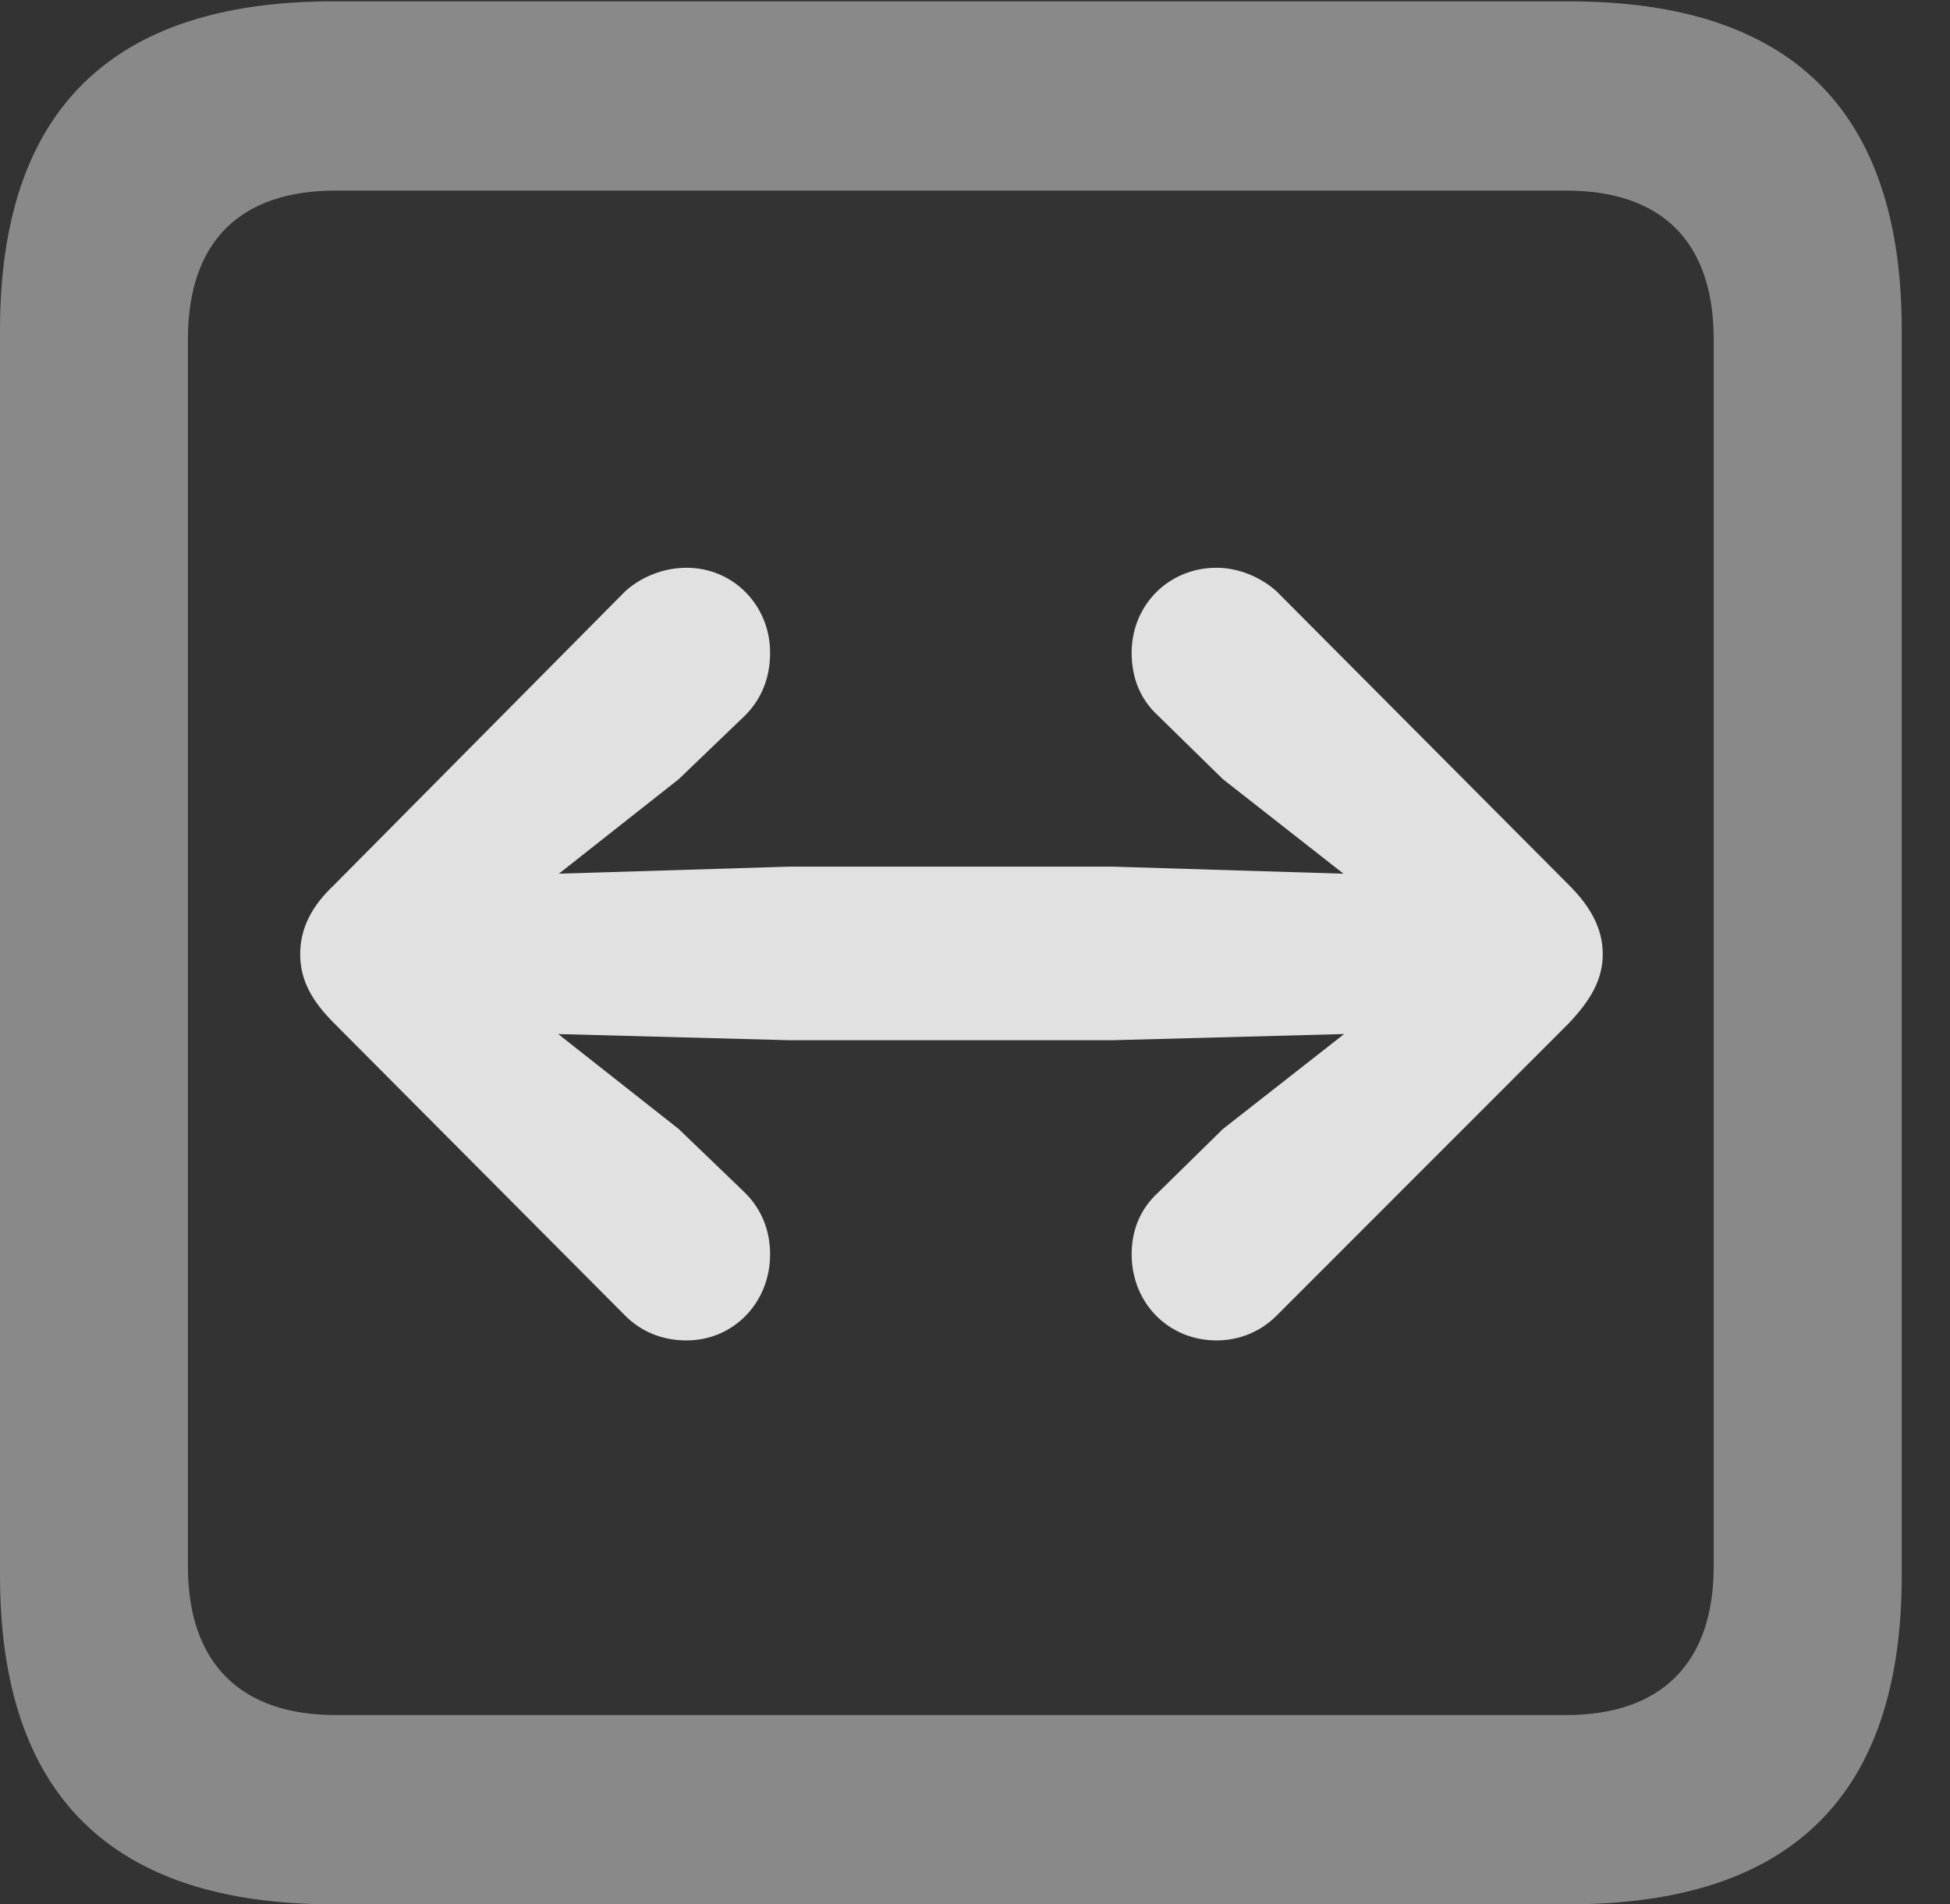<?xml version="1.0" encoding="UTF-8"?>
<!--Generator: Apple Native CoreSVG 341-->
<!DOCTYPE svg
PUBLIC "-//W3C//DTD SVG 1.1//EN"
       "http://www.w3.org/Graphics/SVG/1.1/DTD/svg11.dtd">
<svg version="1.1" xmlns="http://www.w3.org/2000/svg" xmlns:xlink="http://www.w3.org/1999/xlink" viewBox="0 0 14.59 14.248">
 <rect x="0" y="0" width="14.59" height="14.248" fill="#333333" stroke="none"/>
 <g>
  <rect height="14.248" opacity="0" width="14.59" x="0" y="0"/>
  <path d="M2.49 14.248L11.738 14.248C13.408 14.248 14.229 13.428 14.229 11.787L14.229 2.471C14.229 0.83 13.408 0.01 11.738 0.01L2.49 0.01C0.83 0.01 0 0.83 0 2.471L0 11.787C0 13.428 0.83 14.248 2.49 14.248ZM2.51 12.832C1.807 12.832 1.406 12.451 1.406 11.719L1.406 2.539C1.406 1.797 1.807 1.426 2.51 1.426L11.719 1.426C12.422 1.426 12.822 1.797 12.822 2.539L12.822 11.719C12.822 12.451 12.422 12.832 11.719 12.832Z" fill="white" fill-opacity="0.425"/>
  <path d="M2.246 7.139C2.246 7.334 2.334 7.49 2.5 7.656L4.678 9.844C4.795 9.961 4.951 10.029 5.137 10.029C5.488 10.029 5.762 9.746 5.762 9.385C5.762 9.199 5.693 9.043 5.576 8.926L5.078 8.447L3.418 7.139L5.078 5.83L5.576 5.352C5.693 5.234 5.762 5.078 5.762 4.883C5.762 4.531 5.488 4.248 5.137 4.248C4.951 4.248 4.785 4.326 4.678 4.424L2.5 6.621C2.334 6.777 2.246 6.943 2.246 7.139ZM11.445 7.139C11.445 6.816 11.191 6.572 10.869 6.562L8.32 6.484L5.908 6.484L3.359 6.562C3.037 6.572 2.783 6.816 2.783 7.139C2.783 7.461 3.037 7.705 3.359 7.715L5.908 7.783L8.32 7.783L10.869 7.715C11.191 7.705 11.445 7.461 11.445 7.139ZM11.992 7.139C11.992 6.943 11.895 6.777 11.738 6.621L9.551 4.424C9.443 4.326 9.277 4.248 9.102 4.248C8.74 4.248 8.467 4.531 8.467 4.883C8.467 5.078 8.535 5.234 8.662 5.352L9.15 5.83L10.82 7.139L9.15 8.447L8.662 8.926C8.535 9.043 8.467 9.199 8.467 9.385C8.467 9.746 8.74 10.029 9.102 10.029C9.277 10.029 9.434 9.961 9.551 9.844L11.738 7.656C11.895 7.49 11.992 7.334 11.992 7.139Z" fill="white" fill-opacity="0.85"/>
 </g>
</svg>
